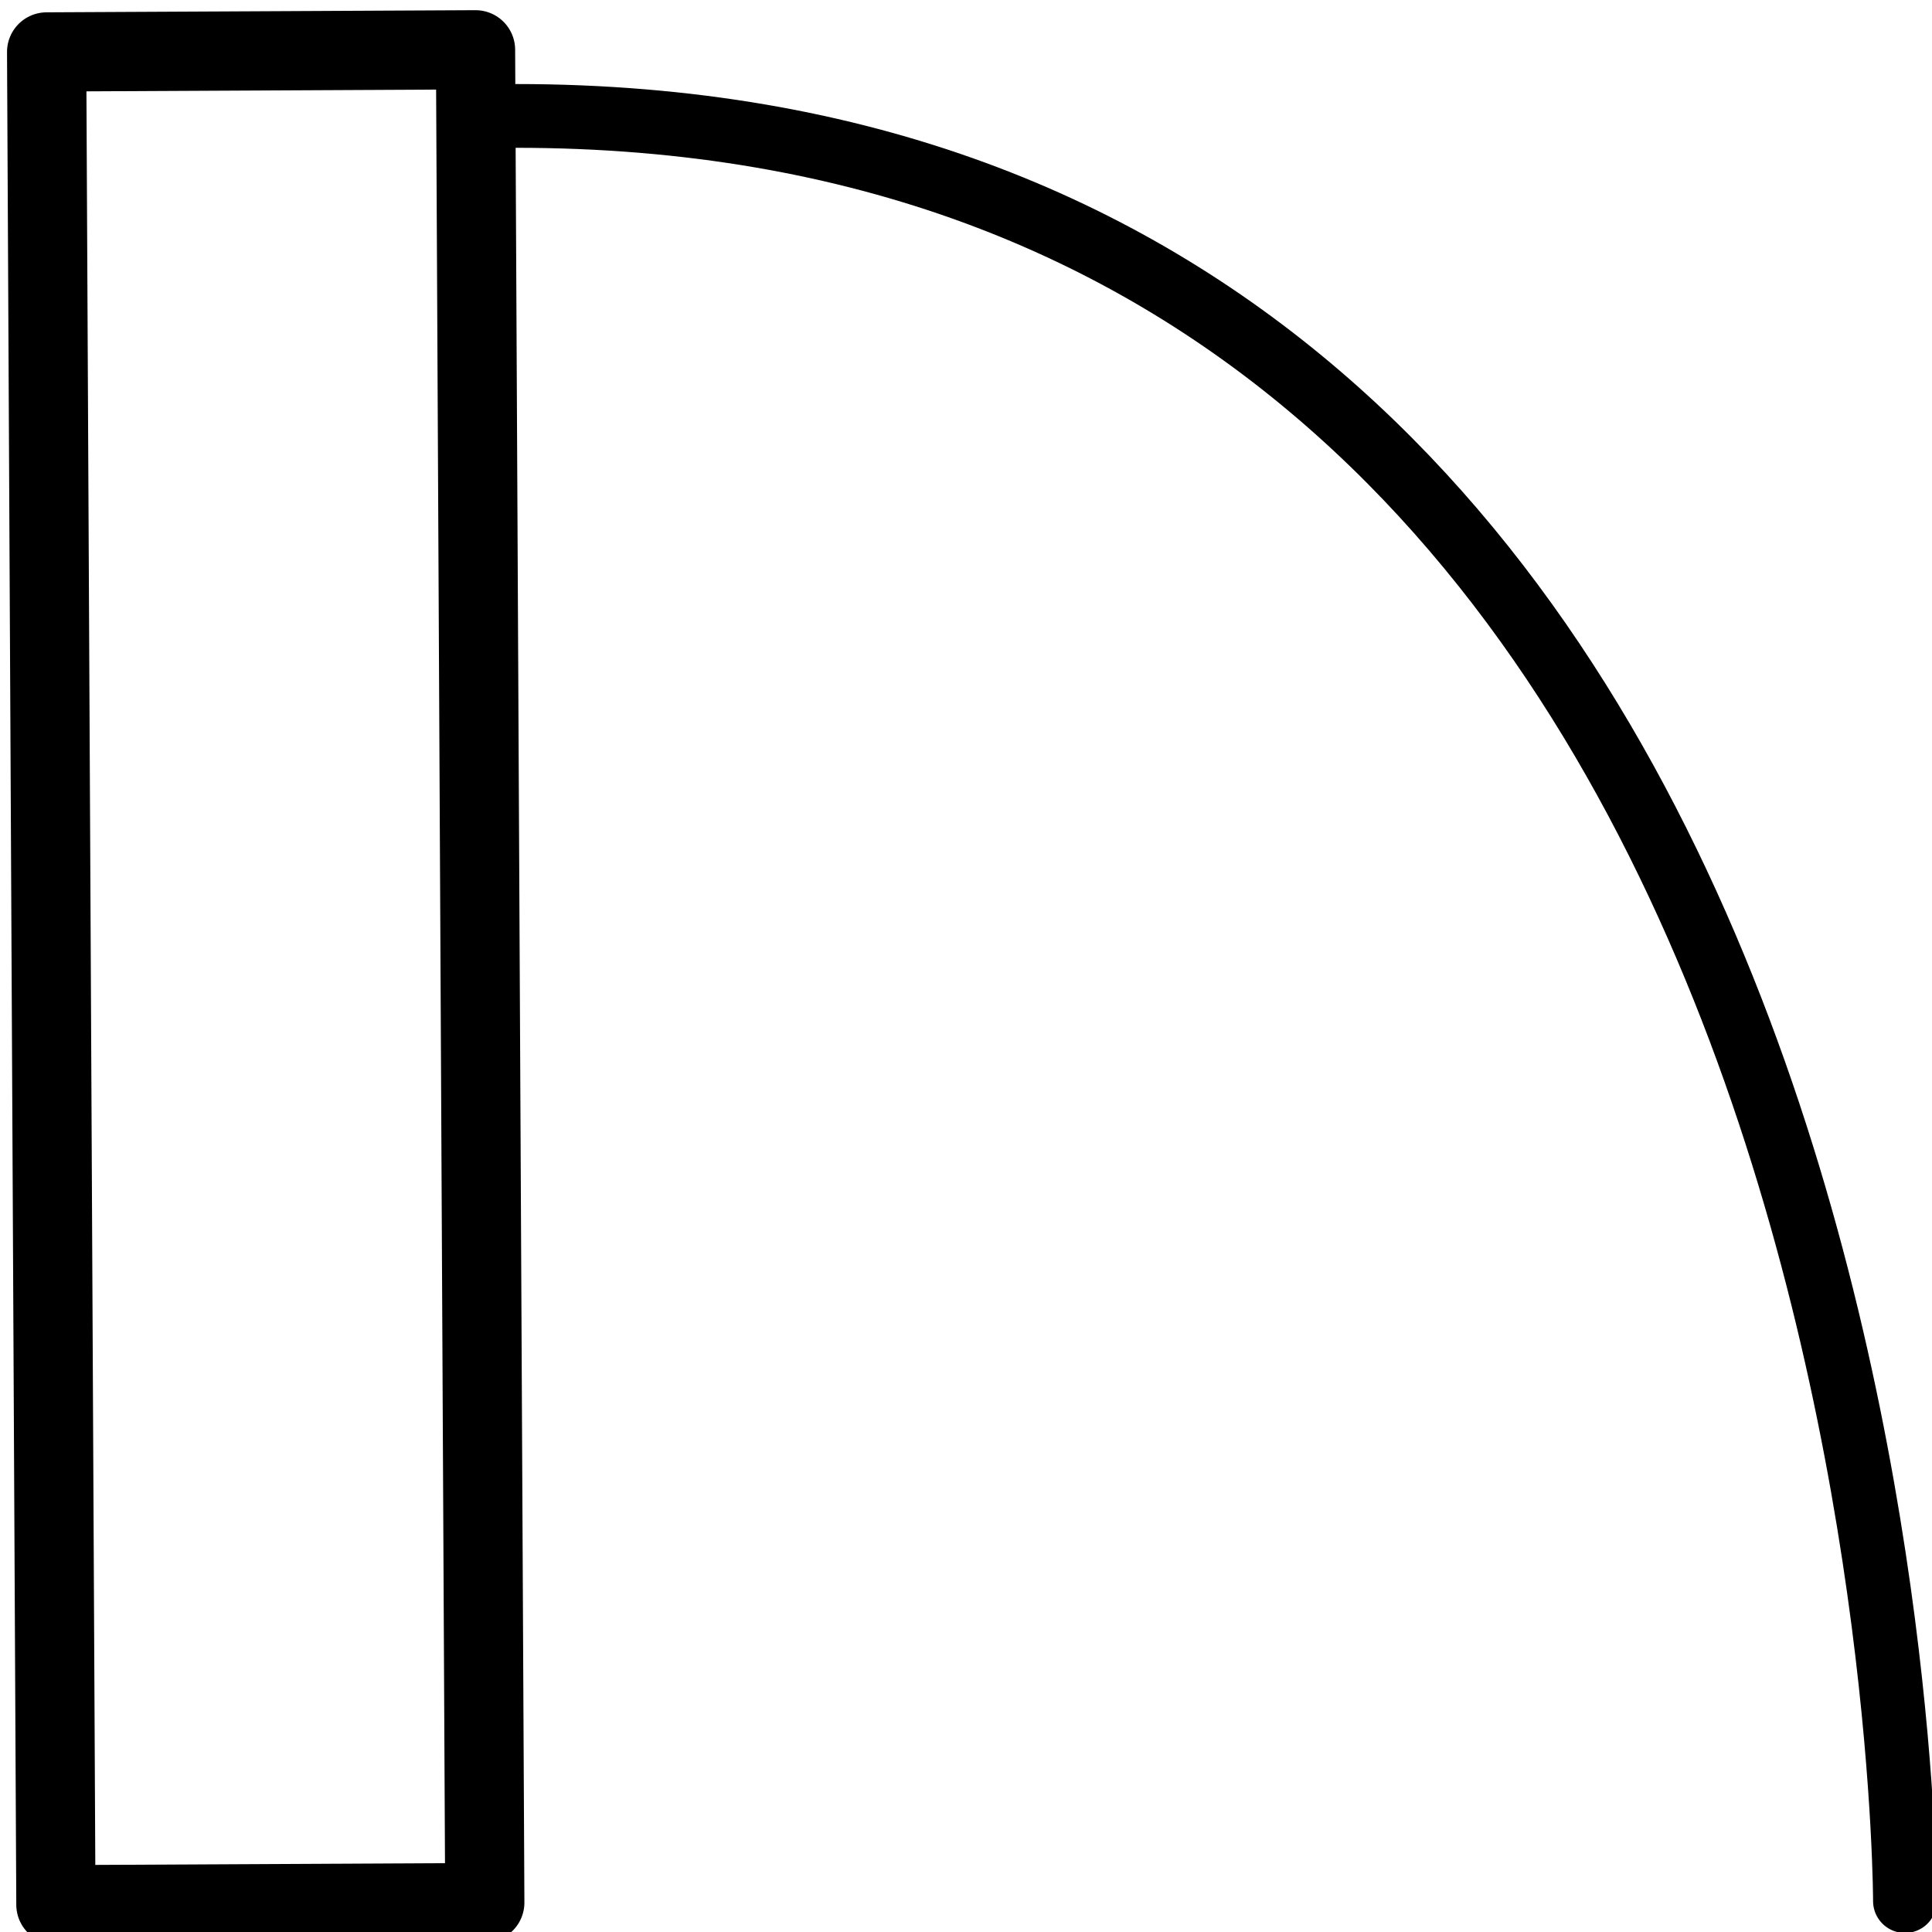<?xml version="1.0" encoding="UTF-8" standalone="no"?>
<svg
   xmlns:dc="http://purl.org/dc/elements/1.1/"
   xmlns:cc="http://creativecommons.org/ns#"
   xmlns:rdf="http://www.w3.org/1999/02/22-rdf-syntax-ns#"
   xmlns:svg="http://www.w3.org/2000/svg"
   xmlns="http://www.w3.org/2000/svg"
   xmlns:sodipodi="http://sodipodi.sourceforge.net/DTD/sodipodi-0.dtd"
   xmlns:inkscape="http://www.inkscape.org/namespaces/inkscape"
   width="1in"
   height="1in"
   viewBox="0 0 1 1"
   version="1.1"
   id="SVGRoot"
   sodipodi:docname="gate.GateLeft.1x1x2.svg"
   inkscape:version="1.0.2 (e86c8708, 2021-01-15)">
  <defs
     id="defs3385" />
  <sodipodi:namedview
     id="base"
     pagecolor="#ffffff"
     bordercolor="#666666"
     borderopacity="1.0"
     inkscape:pageopacity="0.0"
     inkscape:pageshadow="2"
     inkscape:zoom="1.502499"
     inkscape:cx="164.73302"
     inkscape:cy="145.56538"
     inkscape:document-units="in"
     inkscape:current-layer="layer1"
     inkscape:document-rotation="0"
     showgrid="false"
     inkscape:window-width="1248"
     inkscape:window-height="855"
     inkscape:window-x="0"
     inkscape:window-y="23"
     inkscape:window-maximized="0"
     inkscape:snap-global="false" />
  <g
     inkscape:label="Ebene 1"
     inkscape:groupmode="layer"
     id="layer1">
    <rect
       style="fill:none;stroke:#000000;stroke-width:0.041;stroke-linecap:round;stroke-linejoin:round;stroke-miterlimit:4;stroke-dasharray:none;stroke-opacity:1"
       id="rect1450"
       width="0.959"
       height="0.222"
       x="0.027"
       y="0.024"
       transform="matrix(0.005,1,1,-0.005,0,0)" />
    <path
       style="fill:none;stroke:#000000;stroke-width:0.033;stroke-linecap:round;stroke-linejoin:miter;stroke-miterlimit:4;stroke-dasharray:none;stroke-dashoffset:0;stroke-opacity:1"
       d="m 0.986,0.984 c 0,0 0,-0.924 -0.719,-0.924 -5e-7,-6.7e-7 -5e-7,-6.7e-7 0,0"
       id="path1452"
       sodipodi:nodetypes="ccc" />
  </g>
</svg>
